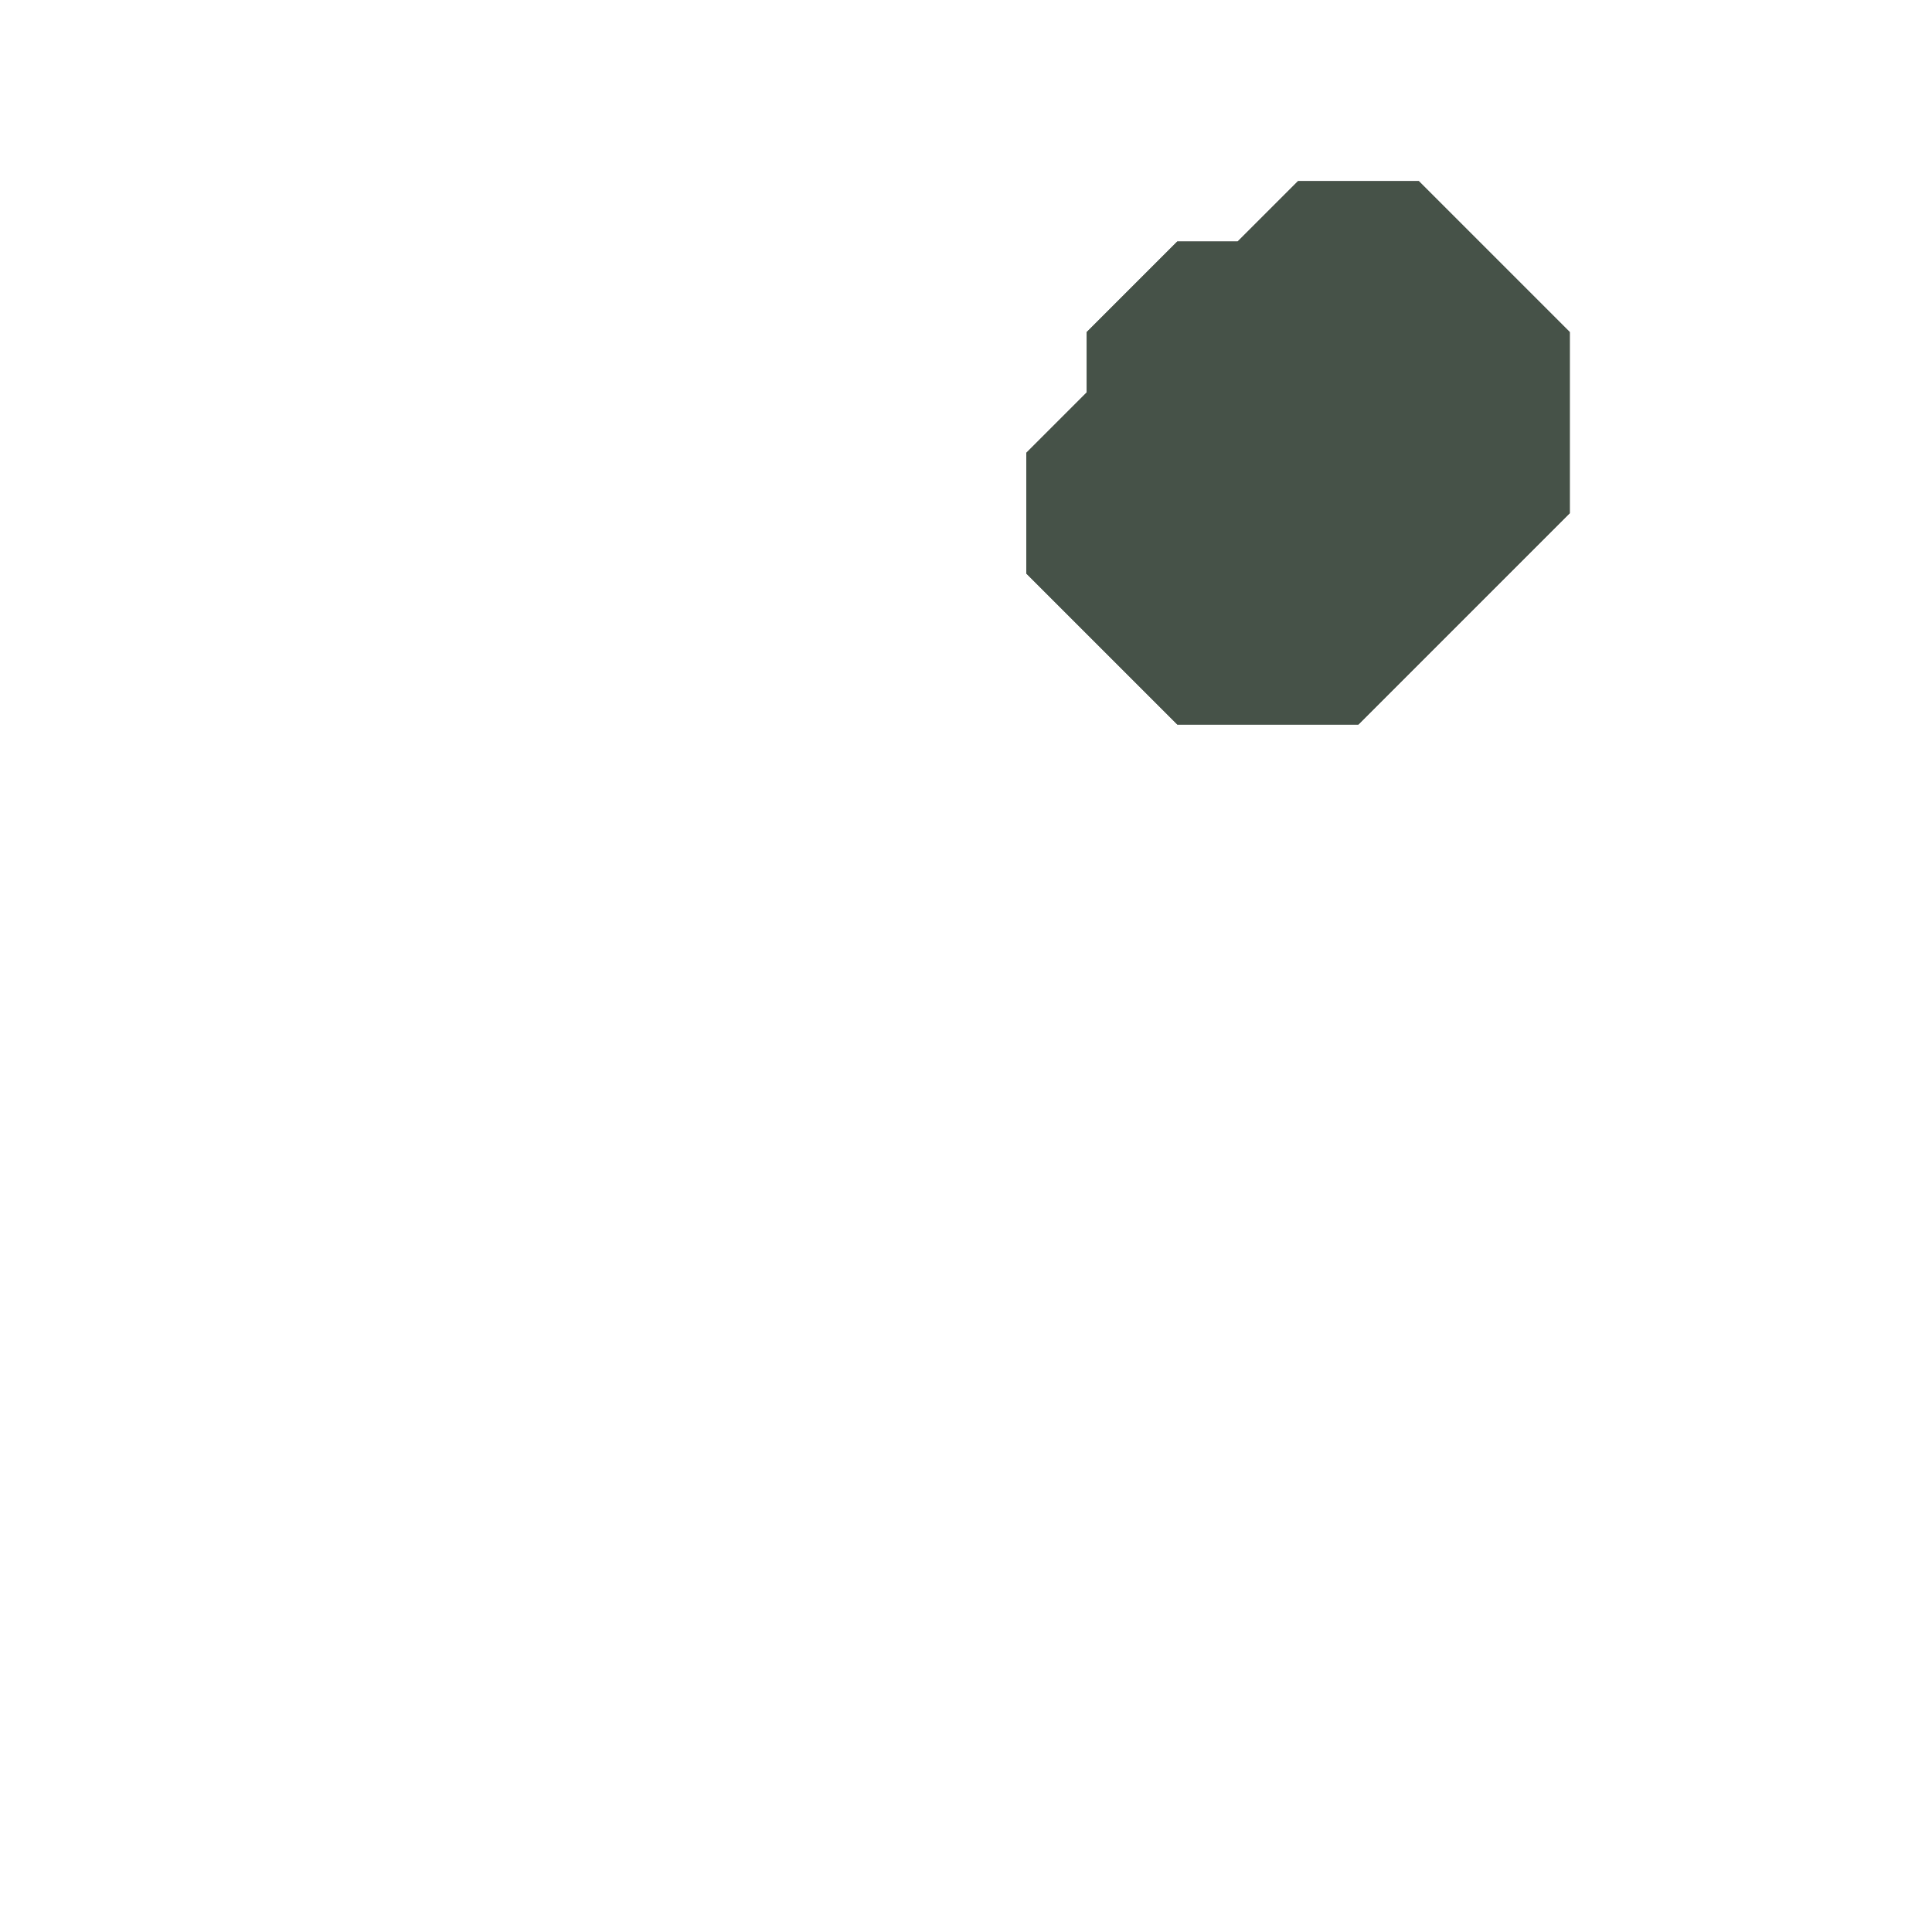 <svg xmlns="http://www.w3.org/2000/svg" width="32" height="32" style="fill-opacity:1;color-rendering:auto;color-interpolation:auto;text-rendering:auto;stroke:#000;stroke-linecap:square;stroke-miterlimit:10;shape-rendering:auto;stroke-opacity:1;fill:#000;stroke-dasharray:none;font-weight:400;stroke-width:1;font-family:&quot;Dialog&quot;;font-style:normal;stroke-linejoin:miter;font-size:12px;stroke-dashoffset:0;image-rendering:auto">
    <g style="stroke-linecap:round;fill:#323935;stroke:#323935">
        <path stroke="none" d="M17 7.5v2l2.5 2.5h3L26 8.5v-3L23.5 3h-2l-1 1h-1L18 5.5v1Z" style="stroke:none"/>
    </g>
    <g style="stroke-linecap:round;fill:#465248;stroke:#465248">
        <path stroke="none" d="M17 9.5v-2l1-1v-1L19.5 4h1l1-1h2L26 5.5v3L22.5 12h-3Z" style="stroke:none"/>
    </g>
</svg>
